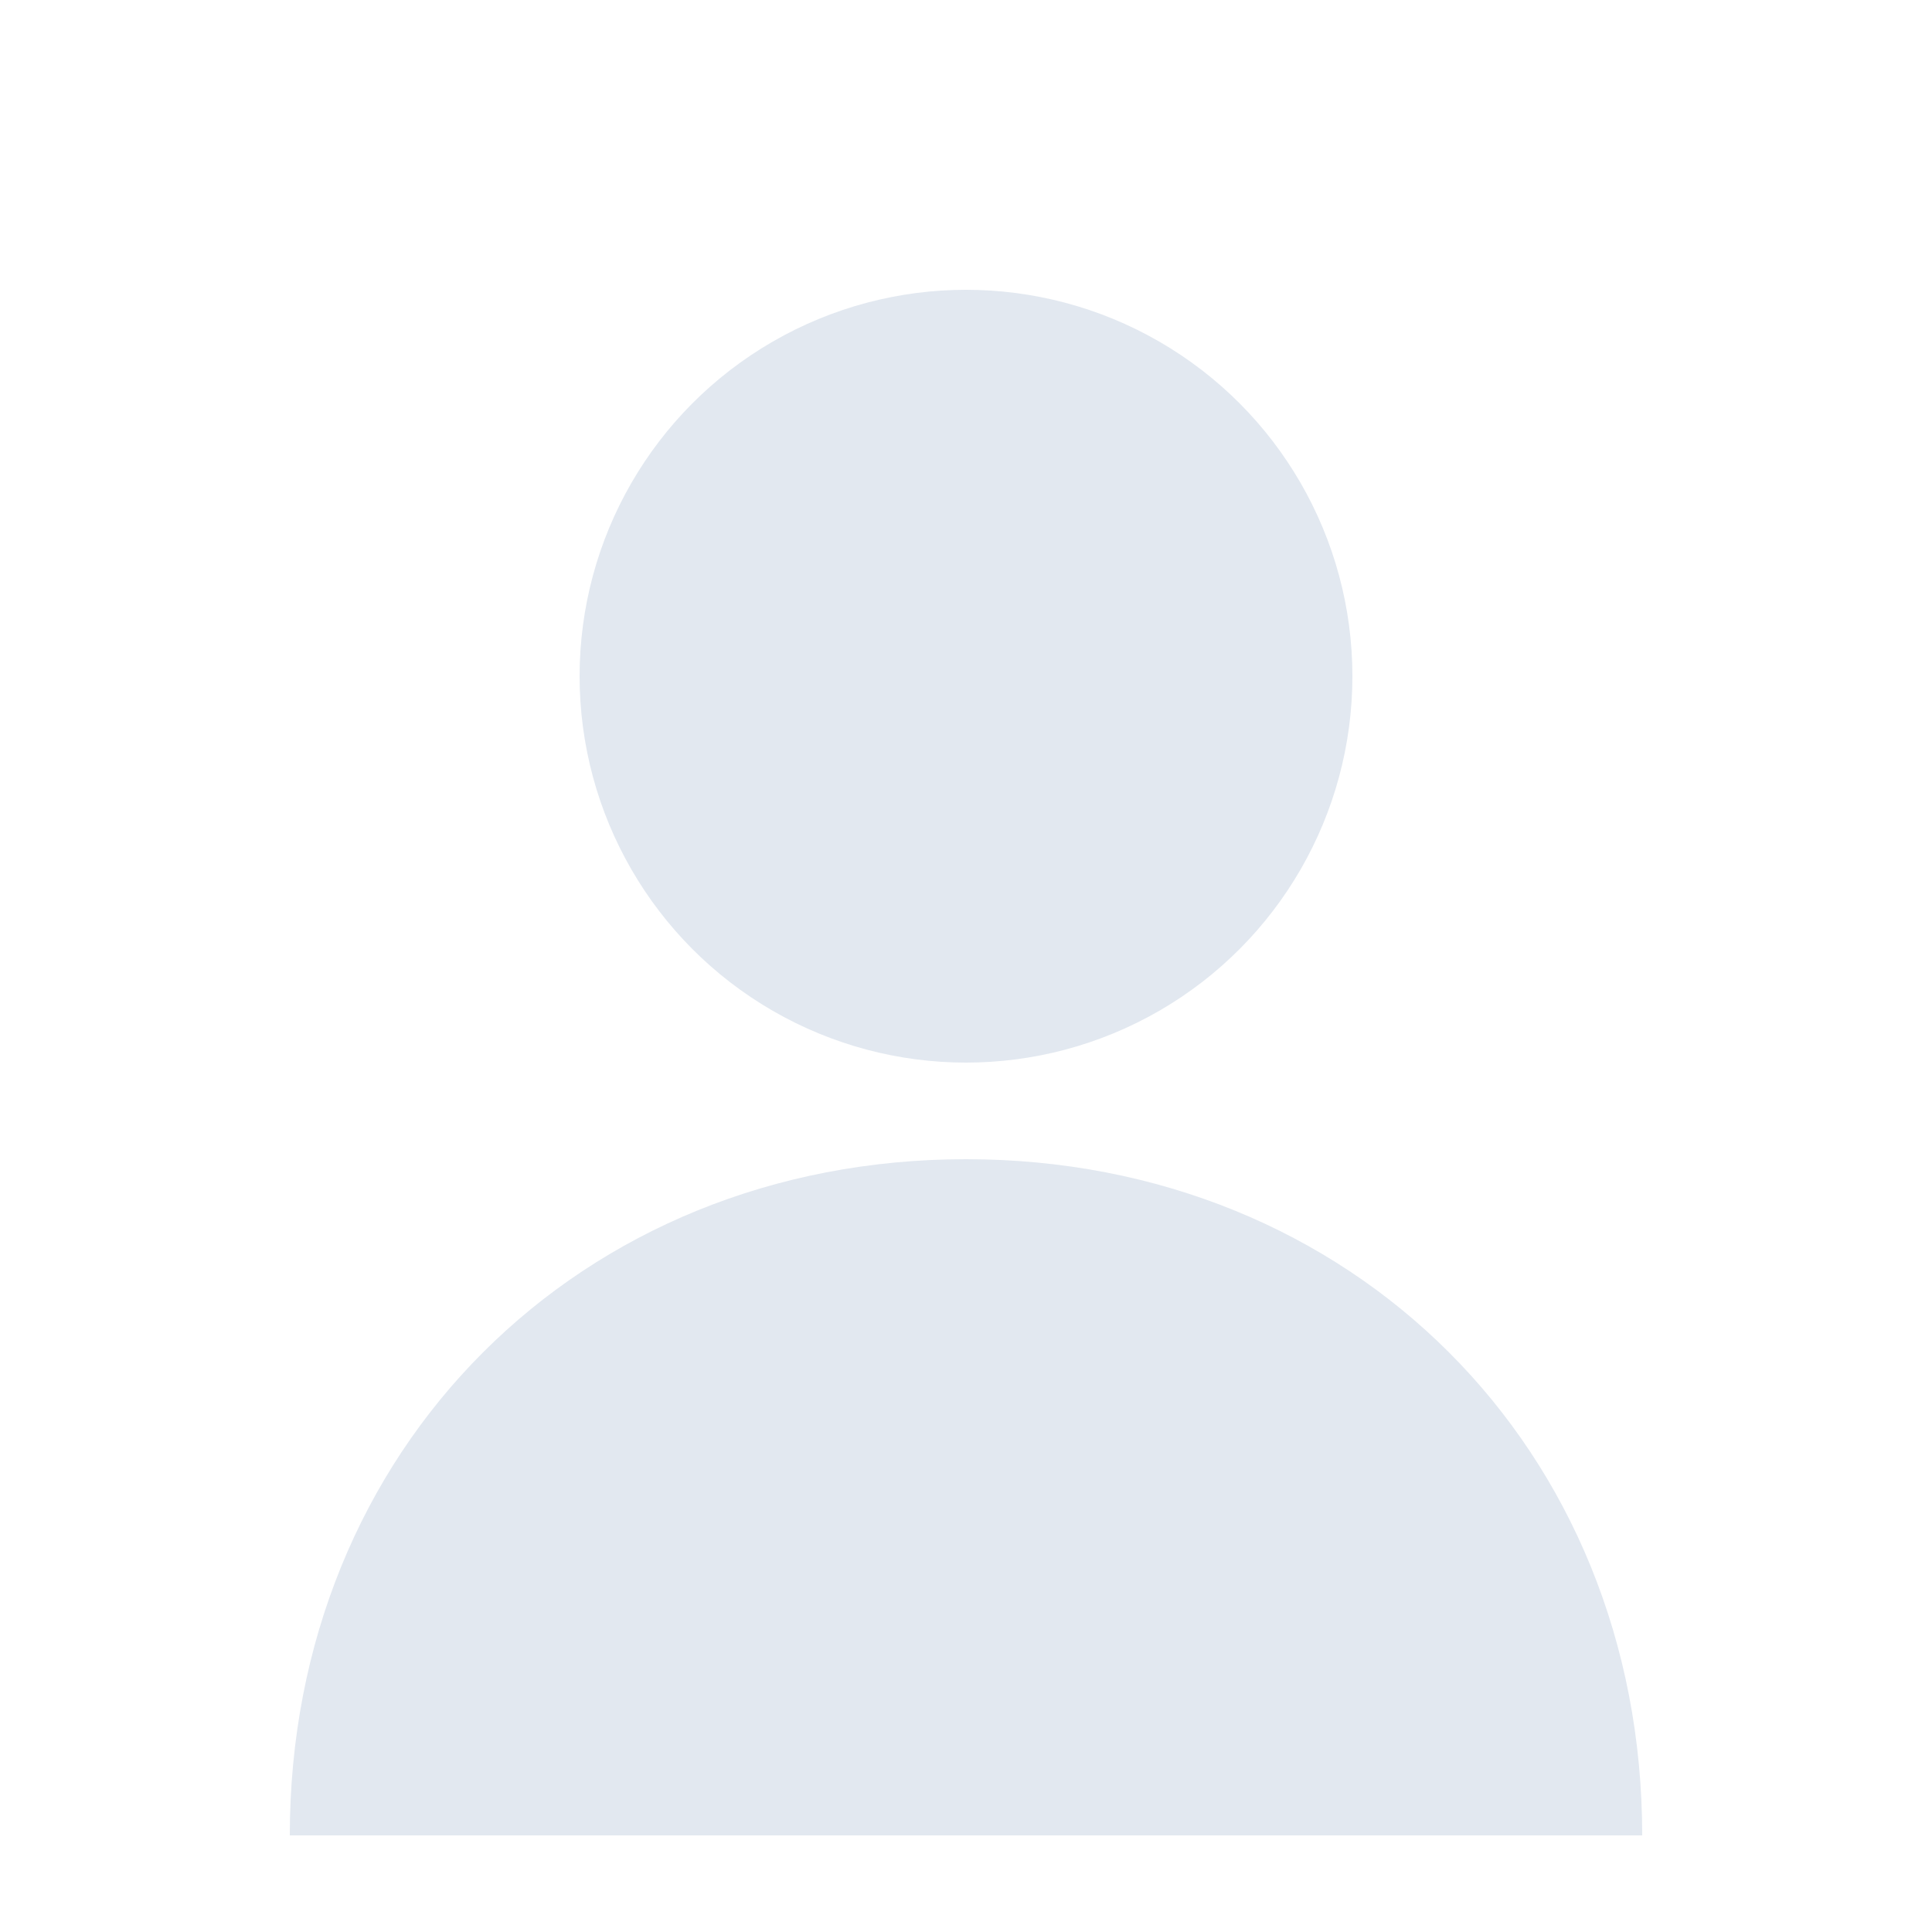 <?xml version="1.0" encoding="UTF-8"?>
<svg width="200" height="200" viewBox="0 0 200 200" version="1.1" xmlns="http://www.w3.org/2000/svg">
    <circle cx="100" cy="70" r="40" fill="#e2e8f0"/>
    <path d="M100,120 C60,120 30,150 30,190 L170,190 C170,150 140,120 100,120" fill="#e2e8f0"/>
</svg> 